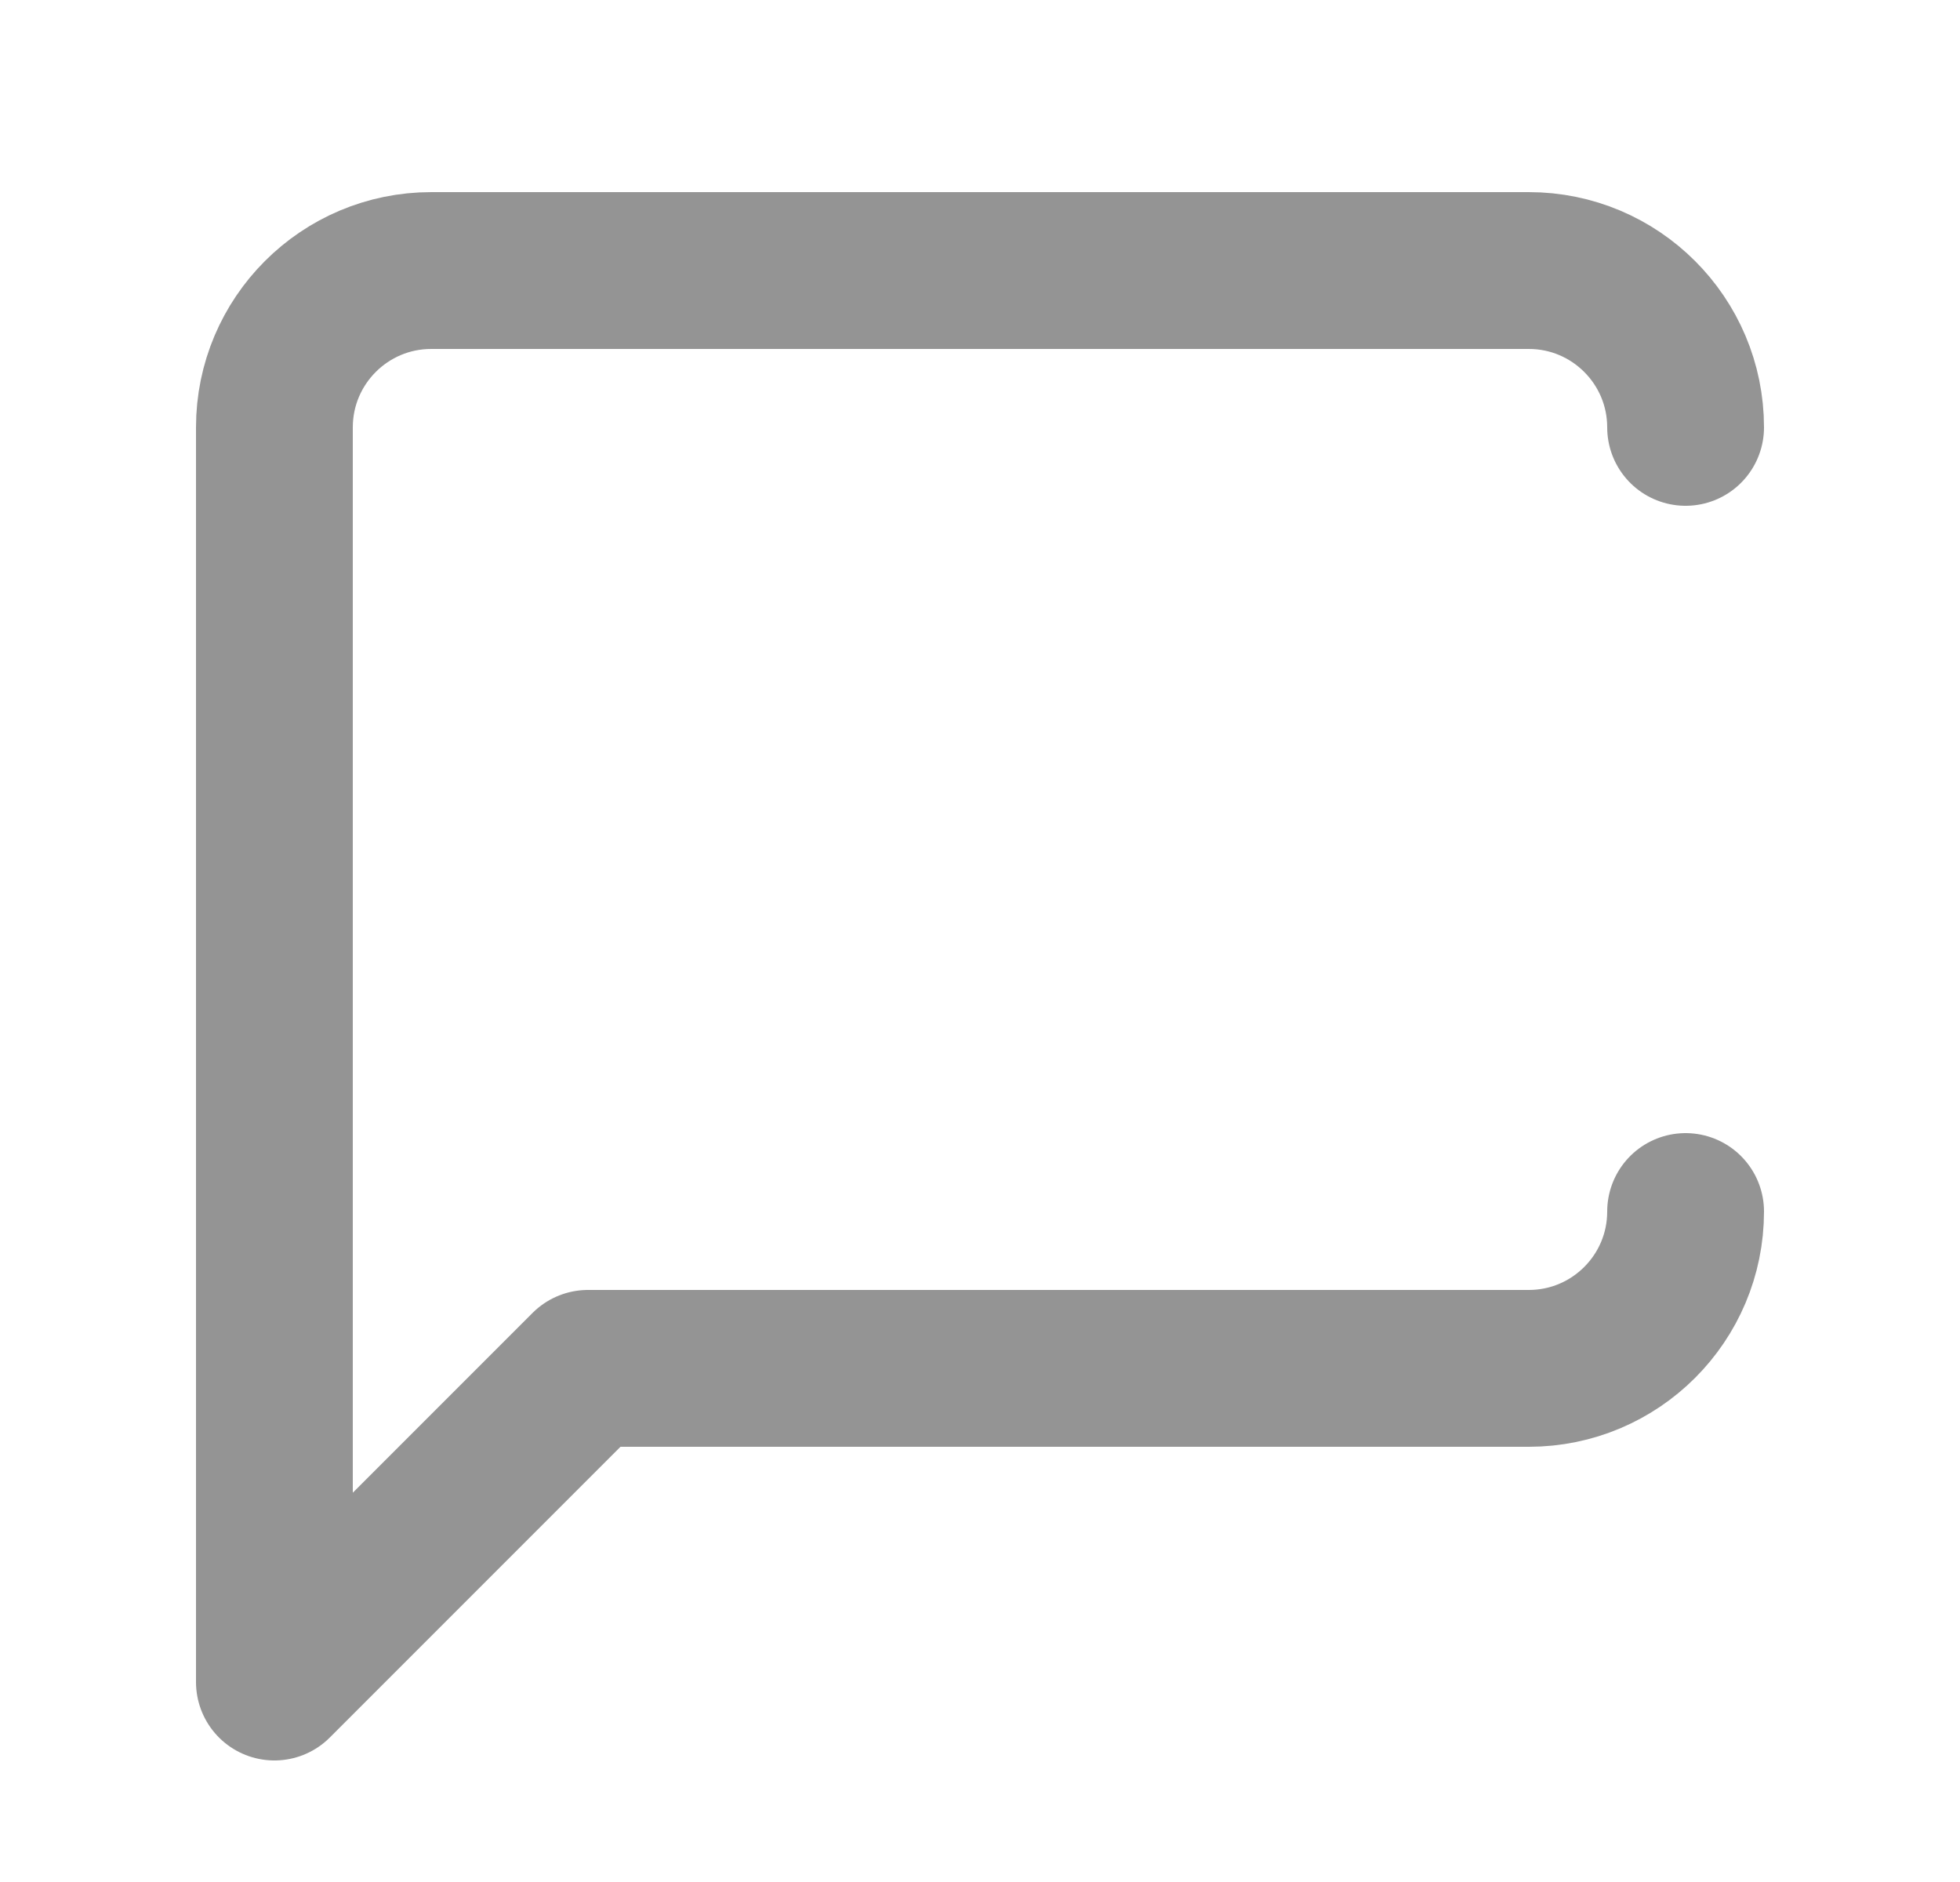 <svg width="25" height="24" viewBox="0 0 25 24" fill="none" xmlns="http://www.w3.org/2000/svg">
<path d="M21.5 15.45C21.5 16.554 20.604 17.45 19.5 17.45H7.5L3.5 21.45V5.45C3.5 4.346 4.396 3.45 5.5 3.45H19.5C20.604 3.45 21.5 4.346 21.5 5.45" stroke="#949494" stroke-width="2" stroke-linecap="round" stroke-linejoin="round"/>
</svg>
